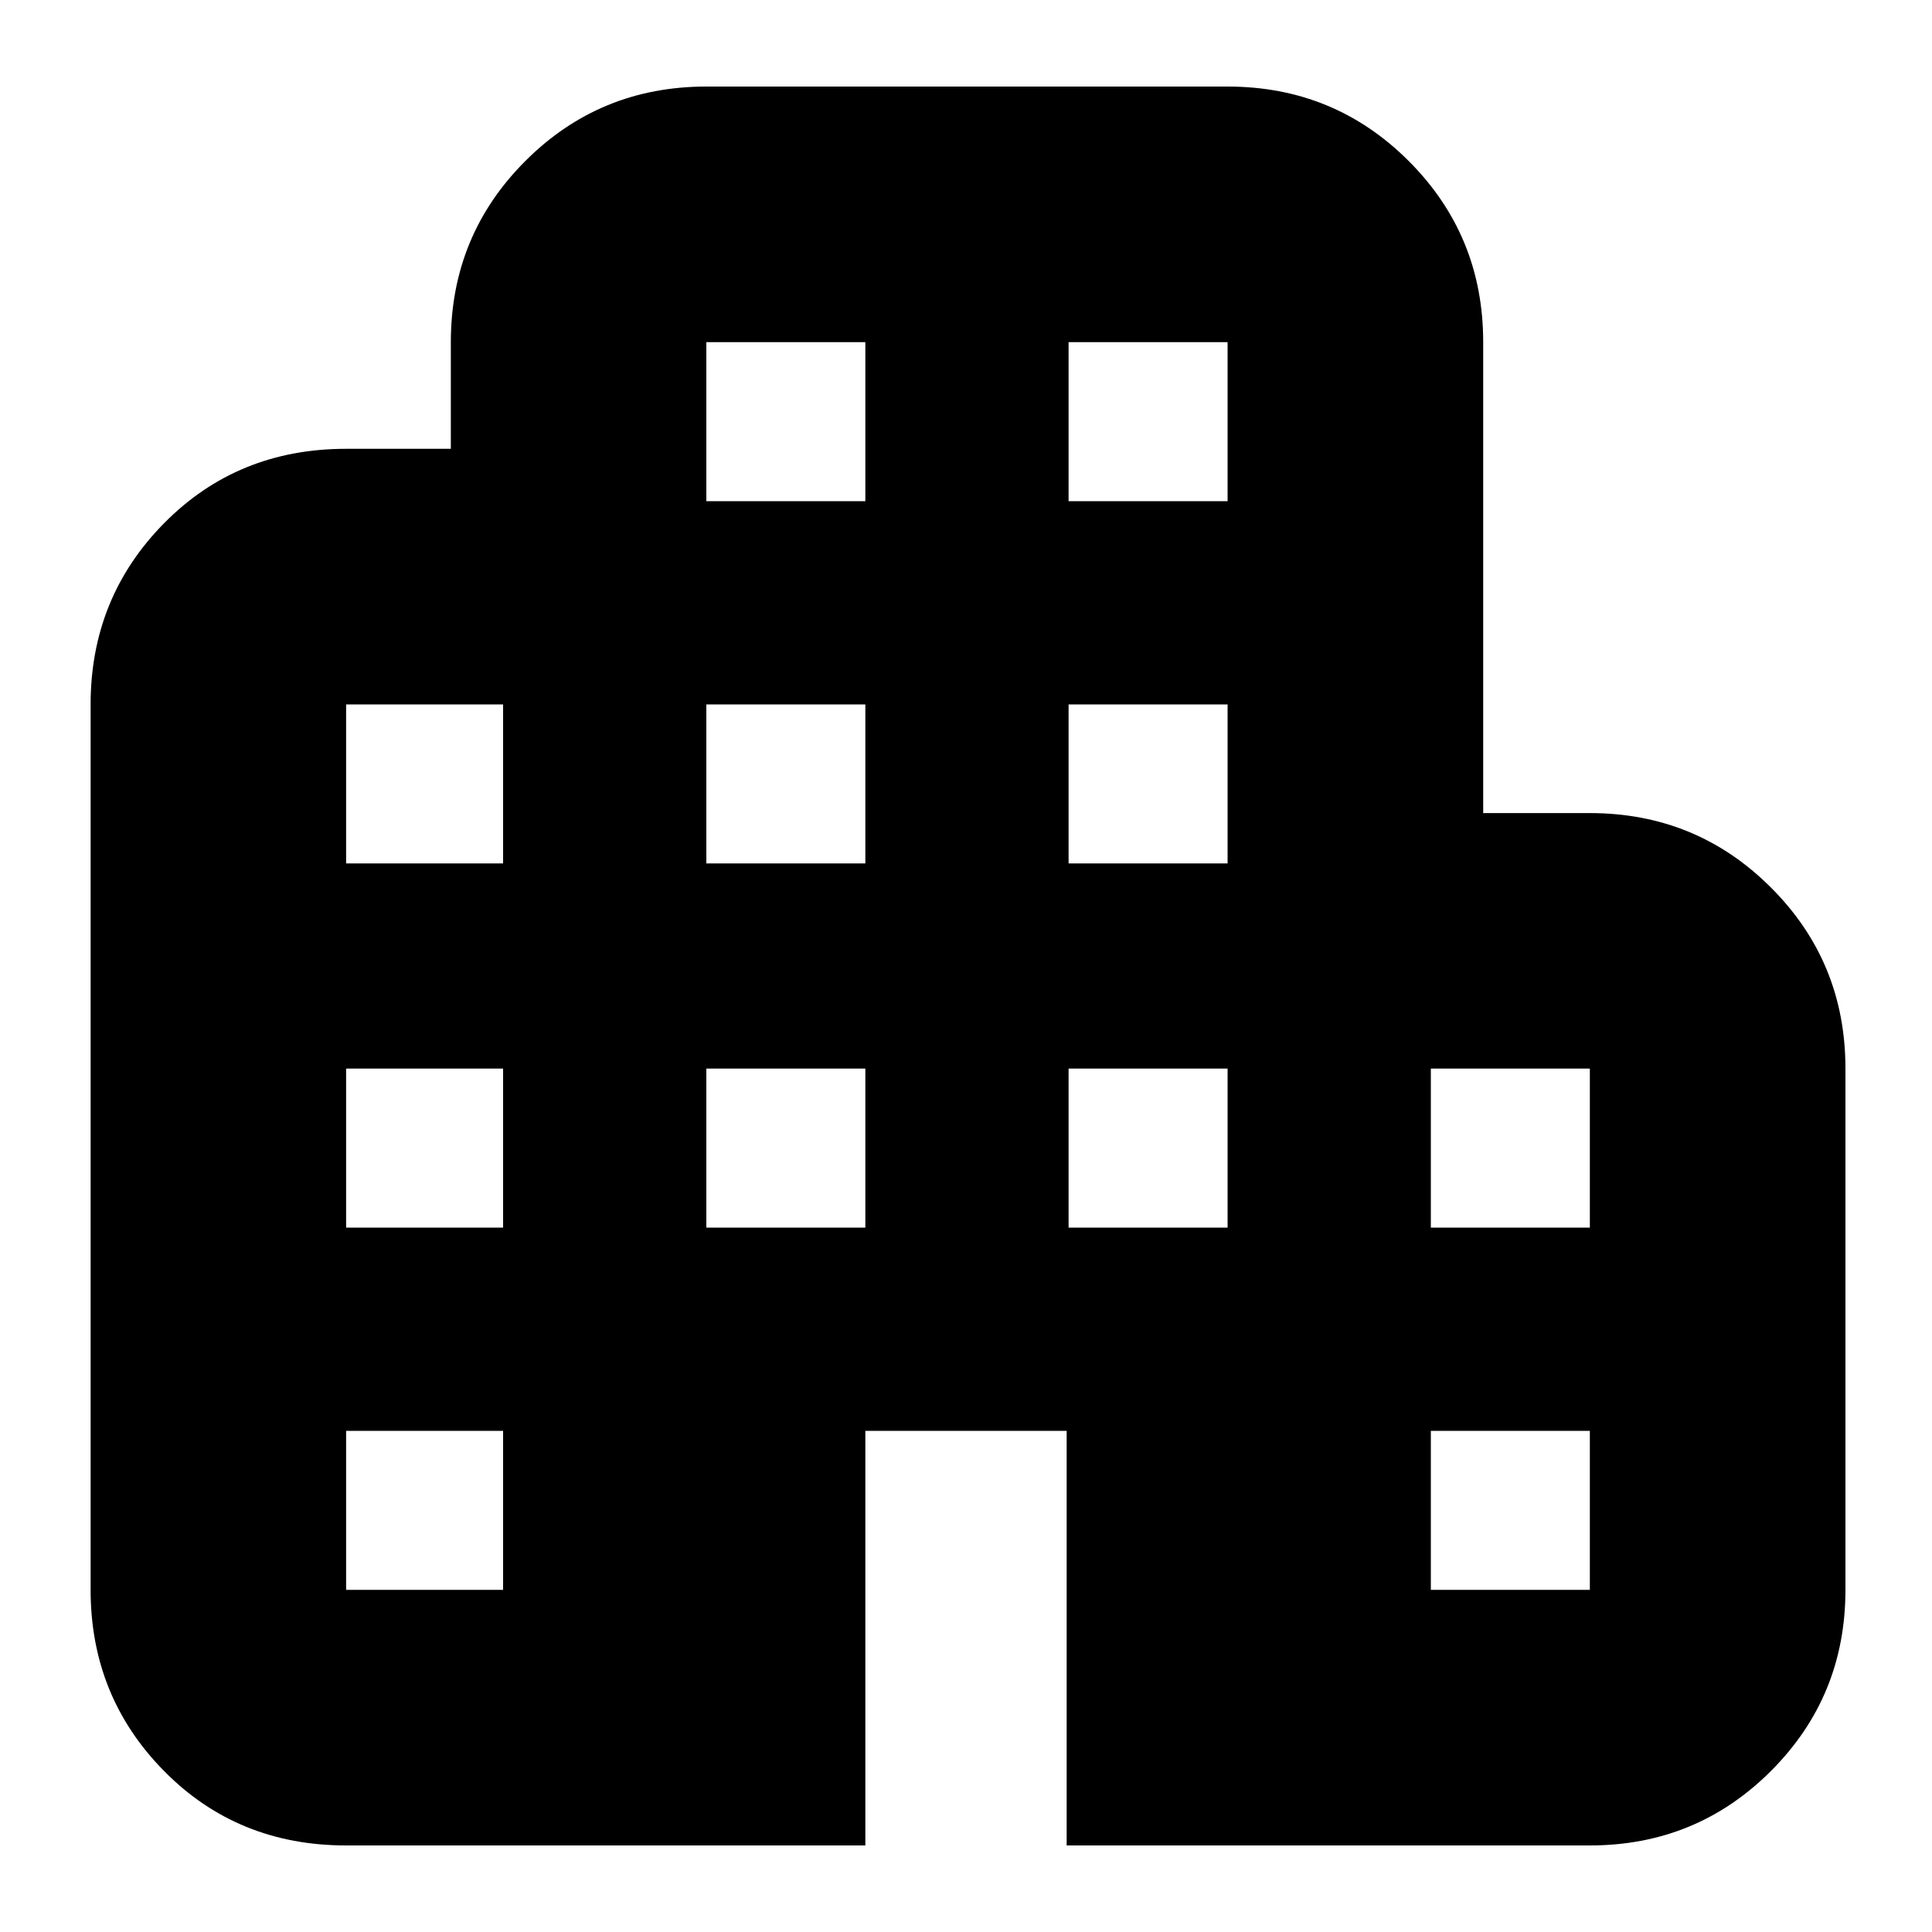 <svg xmlns="http://www.w3.org/2000/svg" height="20" width="20"><path d="M3.583 19.104q-1.125 0-1.885-.771t-.76-1.875V7.292q0-1.104.76-1.875.76-.771 1.885-.771h1.084V3.542q0-1.104.771-1.875.77-.771 1.874-.771h5.396q1.104 0 1.875.771.771.771.771 1.875v4.875h1.104q1.104 0 1.875.771.771.77.771 1.874v5.396q0 1.104-.771 1.875-.771.771-1.875.771h-5.416v-4.292H8.958v4.292Zm0-2.646h1.625v-1.646H3.583Zm0-3.75h1.625v-1.646H3.583Zm0-3.77h1.625V7.292H3.583Zm3.729 3.77h1.646v-1.646H7.312Zm0-3.77h1.646V7.292H7.312Zm0-3.75h1.646V3.542H7.312Zm3.75 7.52h1.646v-1.646h-1.646Zm0-3.77h1.646V7.292h-1.646Zm0-3.75h1.646V3.542h-1.646Zm3.75 11.27h1.646v-1.646h-1.646Zm0-3.75h1.646v-1.646h-1.646Z"/></svg>